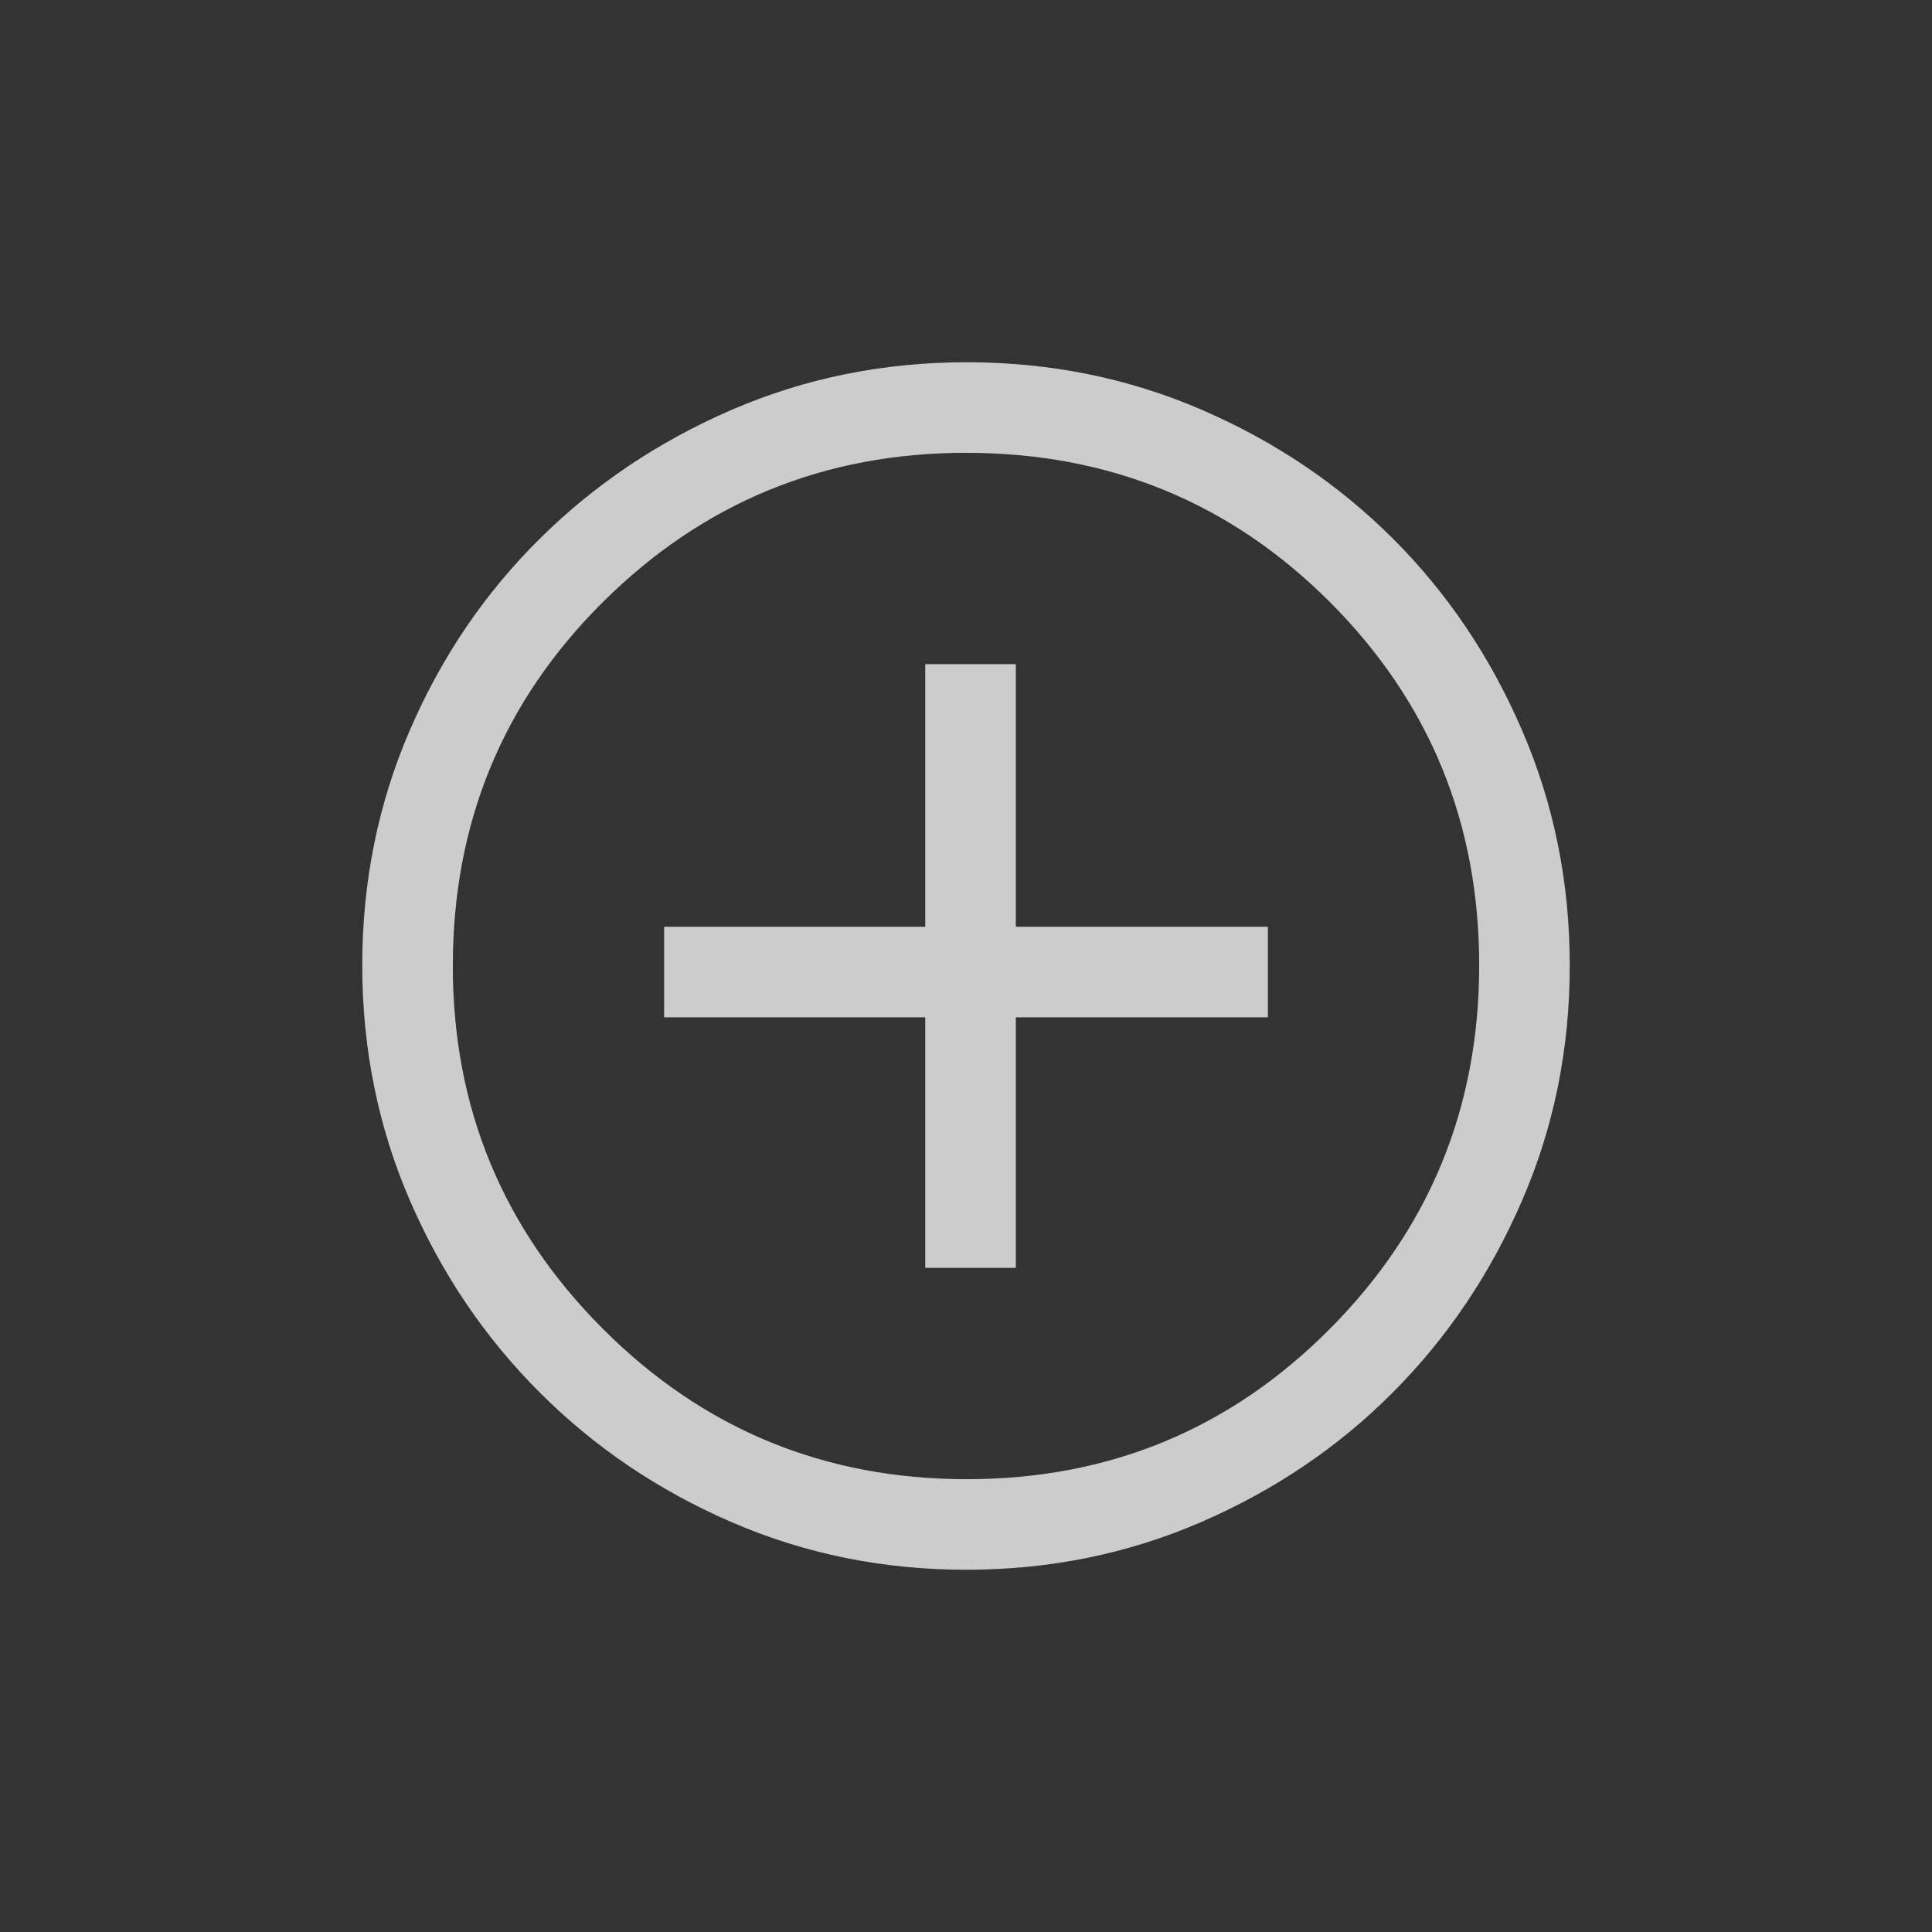 <svg width="32" height="32" viewBox="0 0 32 32" fill="none" xmlns="http://www.w3.org/2000/svg">
<rect x="0" y="0" width="32" height="32" fill="#333333" stroke="none"/>
<path d="M15.325 21H16.825V16.85H21V15.35H16.825V11H15.325V15.35H11V16.85H15.325V21ZM16.007 26C14.628 26 13.332 25.738 12.119 25.212C10.906 24.688 9.846 23.971 8.938 23.062C8.029 22.154 7.312 21.093 6.787 19.879C6.263 18.665 6 17.368 6 15.988C6 14.607 6.263 13.31 6.787 12.096C7.312 10.882 8.029 9.825 8.938 8.925C9.846 8.025 10.907 7.312 12.121 6.787C13.335 6.263 14.632 6 16.012 6C17.393 6 18.69 6.263 19.904 6.787C21.118 7.312 22.175 8.025 23.075 8.925C23.975 9.825 24.688 10.883 25.212 12.1C25.738 13.317 26 14.614 26 15.993C26 17.372 25.738 18.668 25.212 19.881C24.688 21.094 23.975 22.153 23.075 23.058C22.175 23.963 21.117 24.68 19.9 25.208C18.683 25.736 17.386 26 16.007 26ZM16.012 24.5C18.371 24.5 20.375 23.671 22.025 22.012C23.675 20.354 24.5 18.346 24.5 15.988C24.5 13.629 23.677 11.625 22.03 9.975C20.383 8.325 18.373 7.5 16 7.5C13.65 7.5 11.646 8.323 9.988 9.97C8.329 11.617 7.5 13.627 7.5 16C7.5 18.35 8.329 20.354 9.988 22.012C11.646 23.671 13.654 24.5 16.012 24.5Z" fill="white" fill-opacity="0.75"/>
</svg>
